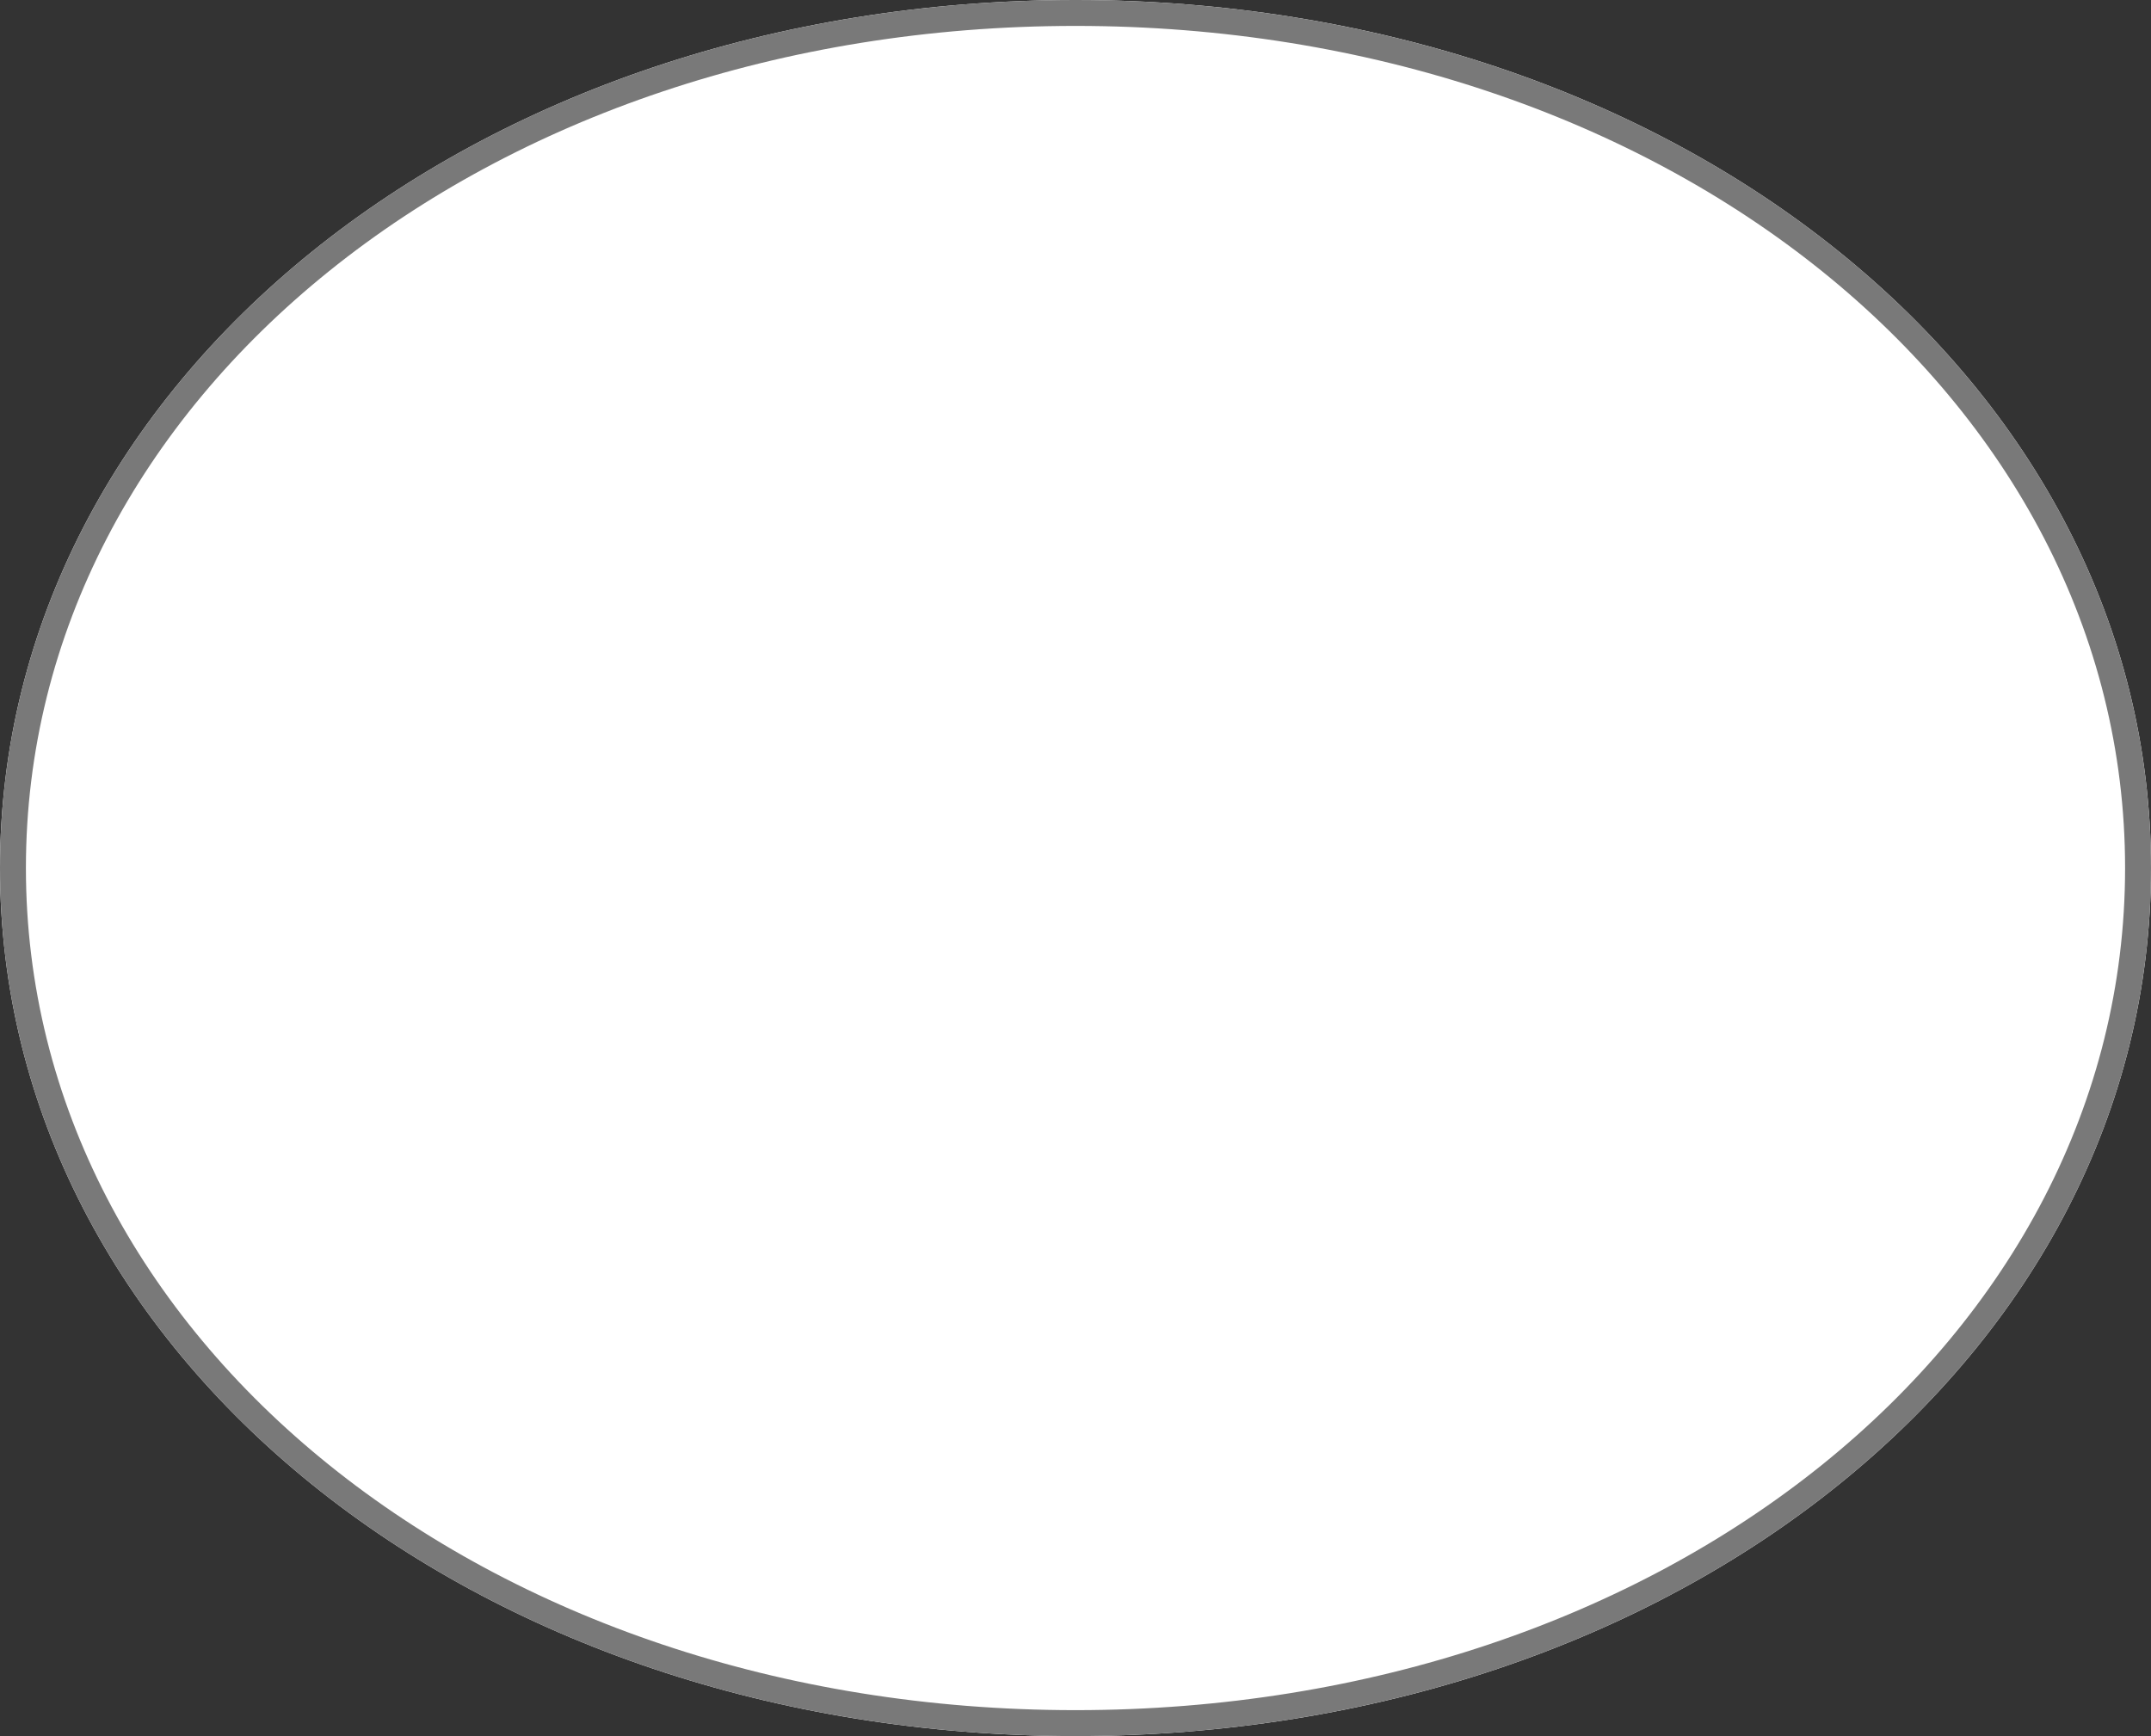 ﻿<?xml version="1.0" encoding="utf-8"?>
<svg version="1.1" xmlns:xlink="http://www.w3.org/1999/xlink" width="83px" height="67px" xmlns="http://www.w3.org/2000/svg">
  <rect width="100%" height="100%" fill="#333333" stroke="none"/>
  <g transform="matrix(1 0 0 1 -106 -2996 )">
    <path d="M 147.5 2996  C 170.74 2996  189 3010.74  189 3029.5  C 189 3048.26  170.74 3063  147.5 3063  C 124.26 3063  106 3048.26  106 3029.5  C 106 3010.74  124.26 2996  147.5 2996  Z " fill-rule="nonzero" fill="#ffffff" stroke="none" />
    <path d="M 147.5 2996.5  C 170.46 2996.5  188.5 3011.02  188.5 3029.5  C 188.5 3047.98  170.46 3062.5  147.5 3062.5  C 124.54 3062.5  106.5 3047.98  106.5 3029.5  C 106.5 3011.02  124.54 2996.5  147.5 2996.5  Z " stroke-width="1" stroke="#797979" fill="none" />
  </g>
</svg>